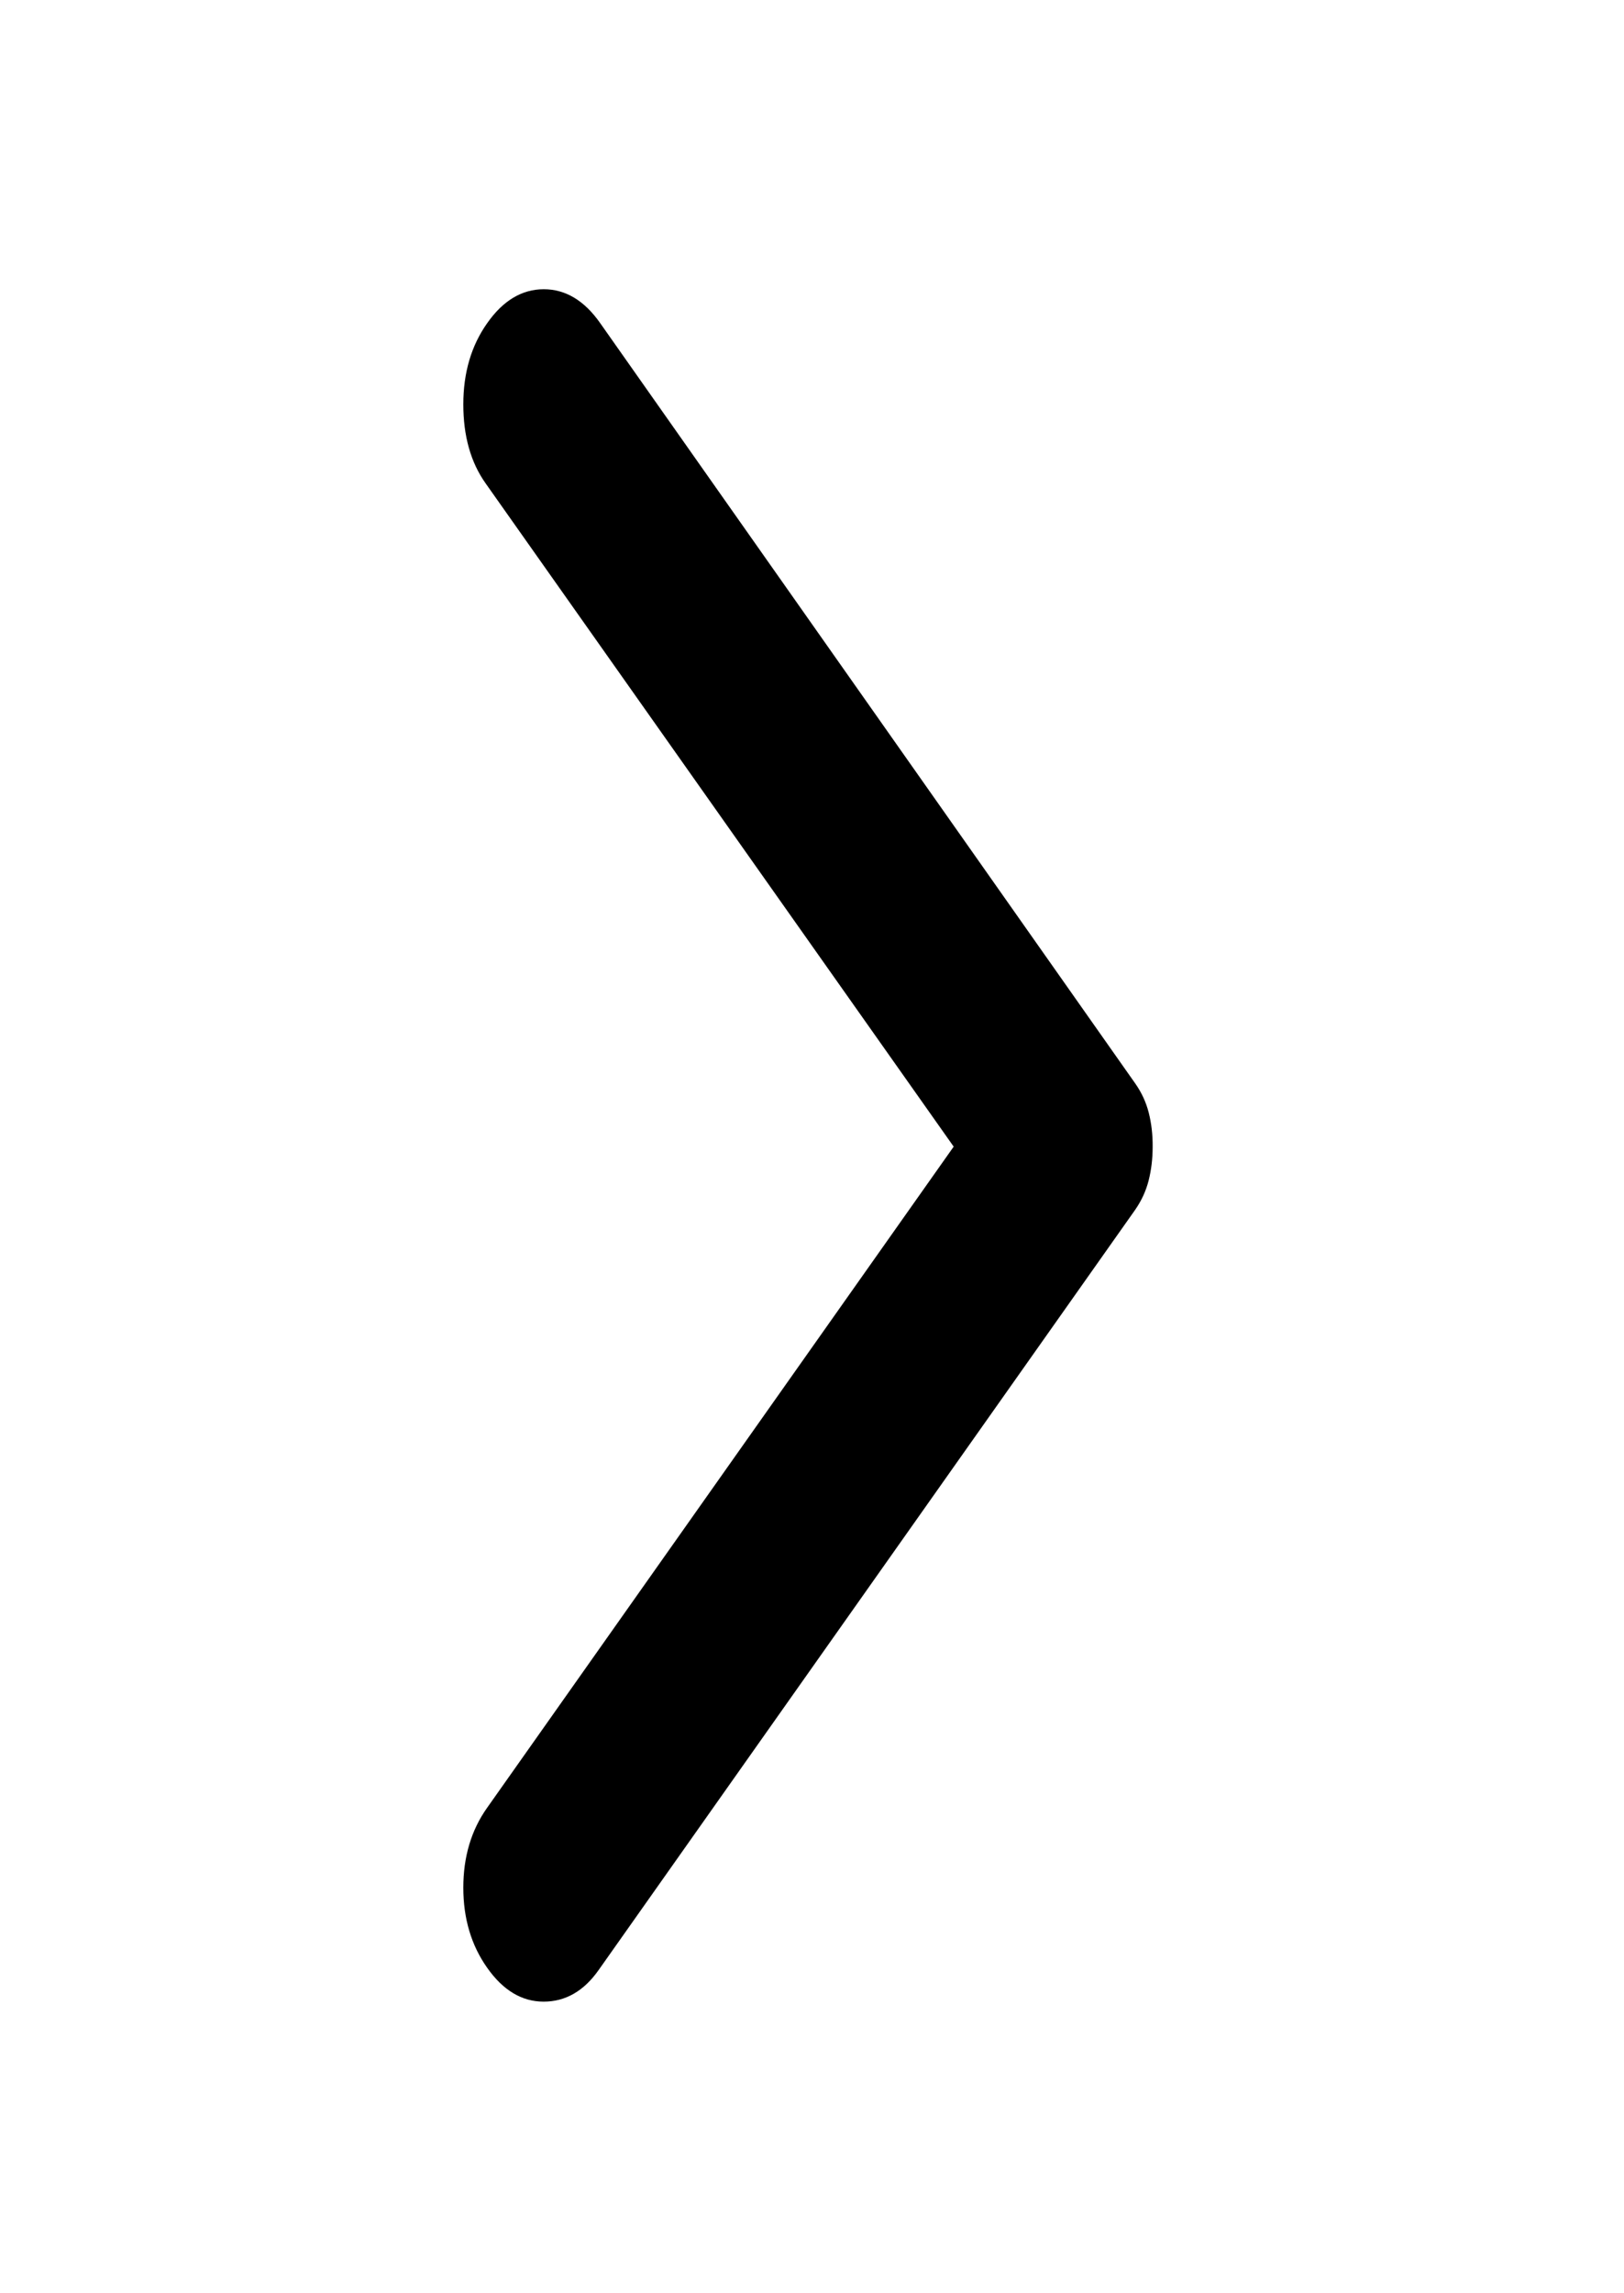 <svg width='17' height='24' viewBox='0 0 17 24' fill='none' xmlns='http://www.w3.org/2000/svg'>
    <path
        d='M5.1 20.594C4.933 20.358 4.85 20.078 4.85 19.755C4.85 19.432 4.933 19.153 5.1 18.918L9.983 12L5.083 5.058C4.927 4.838 4.85 4.562 4.85 4.232C4.85 3.901 4.933 3.618 5.1 3.382C5.266 3.145 5.464 3.027 5.692 3.027C5.92 3.027 6.117 3.145 6.283 3.382L11.883 11.338C11.95 11.433 11.997 11.535 12.025 11.645C12.053 11.756 12.067 11.874 12.066 12C12.066 12.126 12.052 12.243 12.024 12.354C11.996 12.464 11.949 12.566 11.883 12.661L6.266 20.618C6.111 20.838 5.919 20.948 5.691 20.948C5.463 20.948 5.266 20.83 5.1 20.594Z'
        fill='black'
    />
</svg>